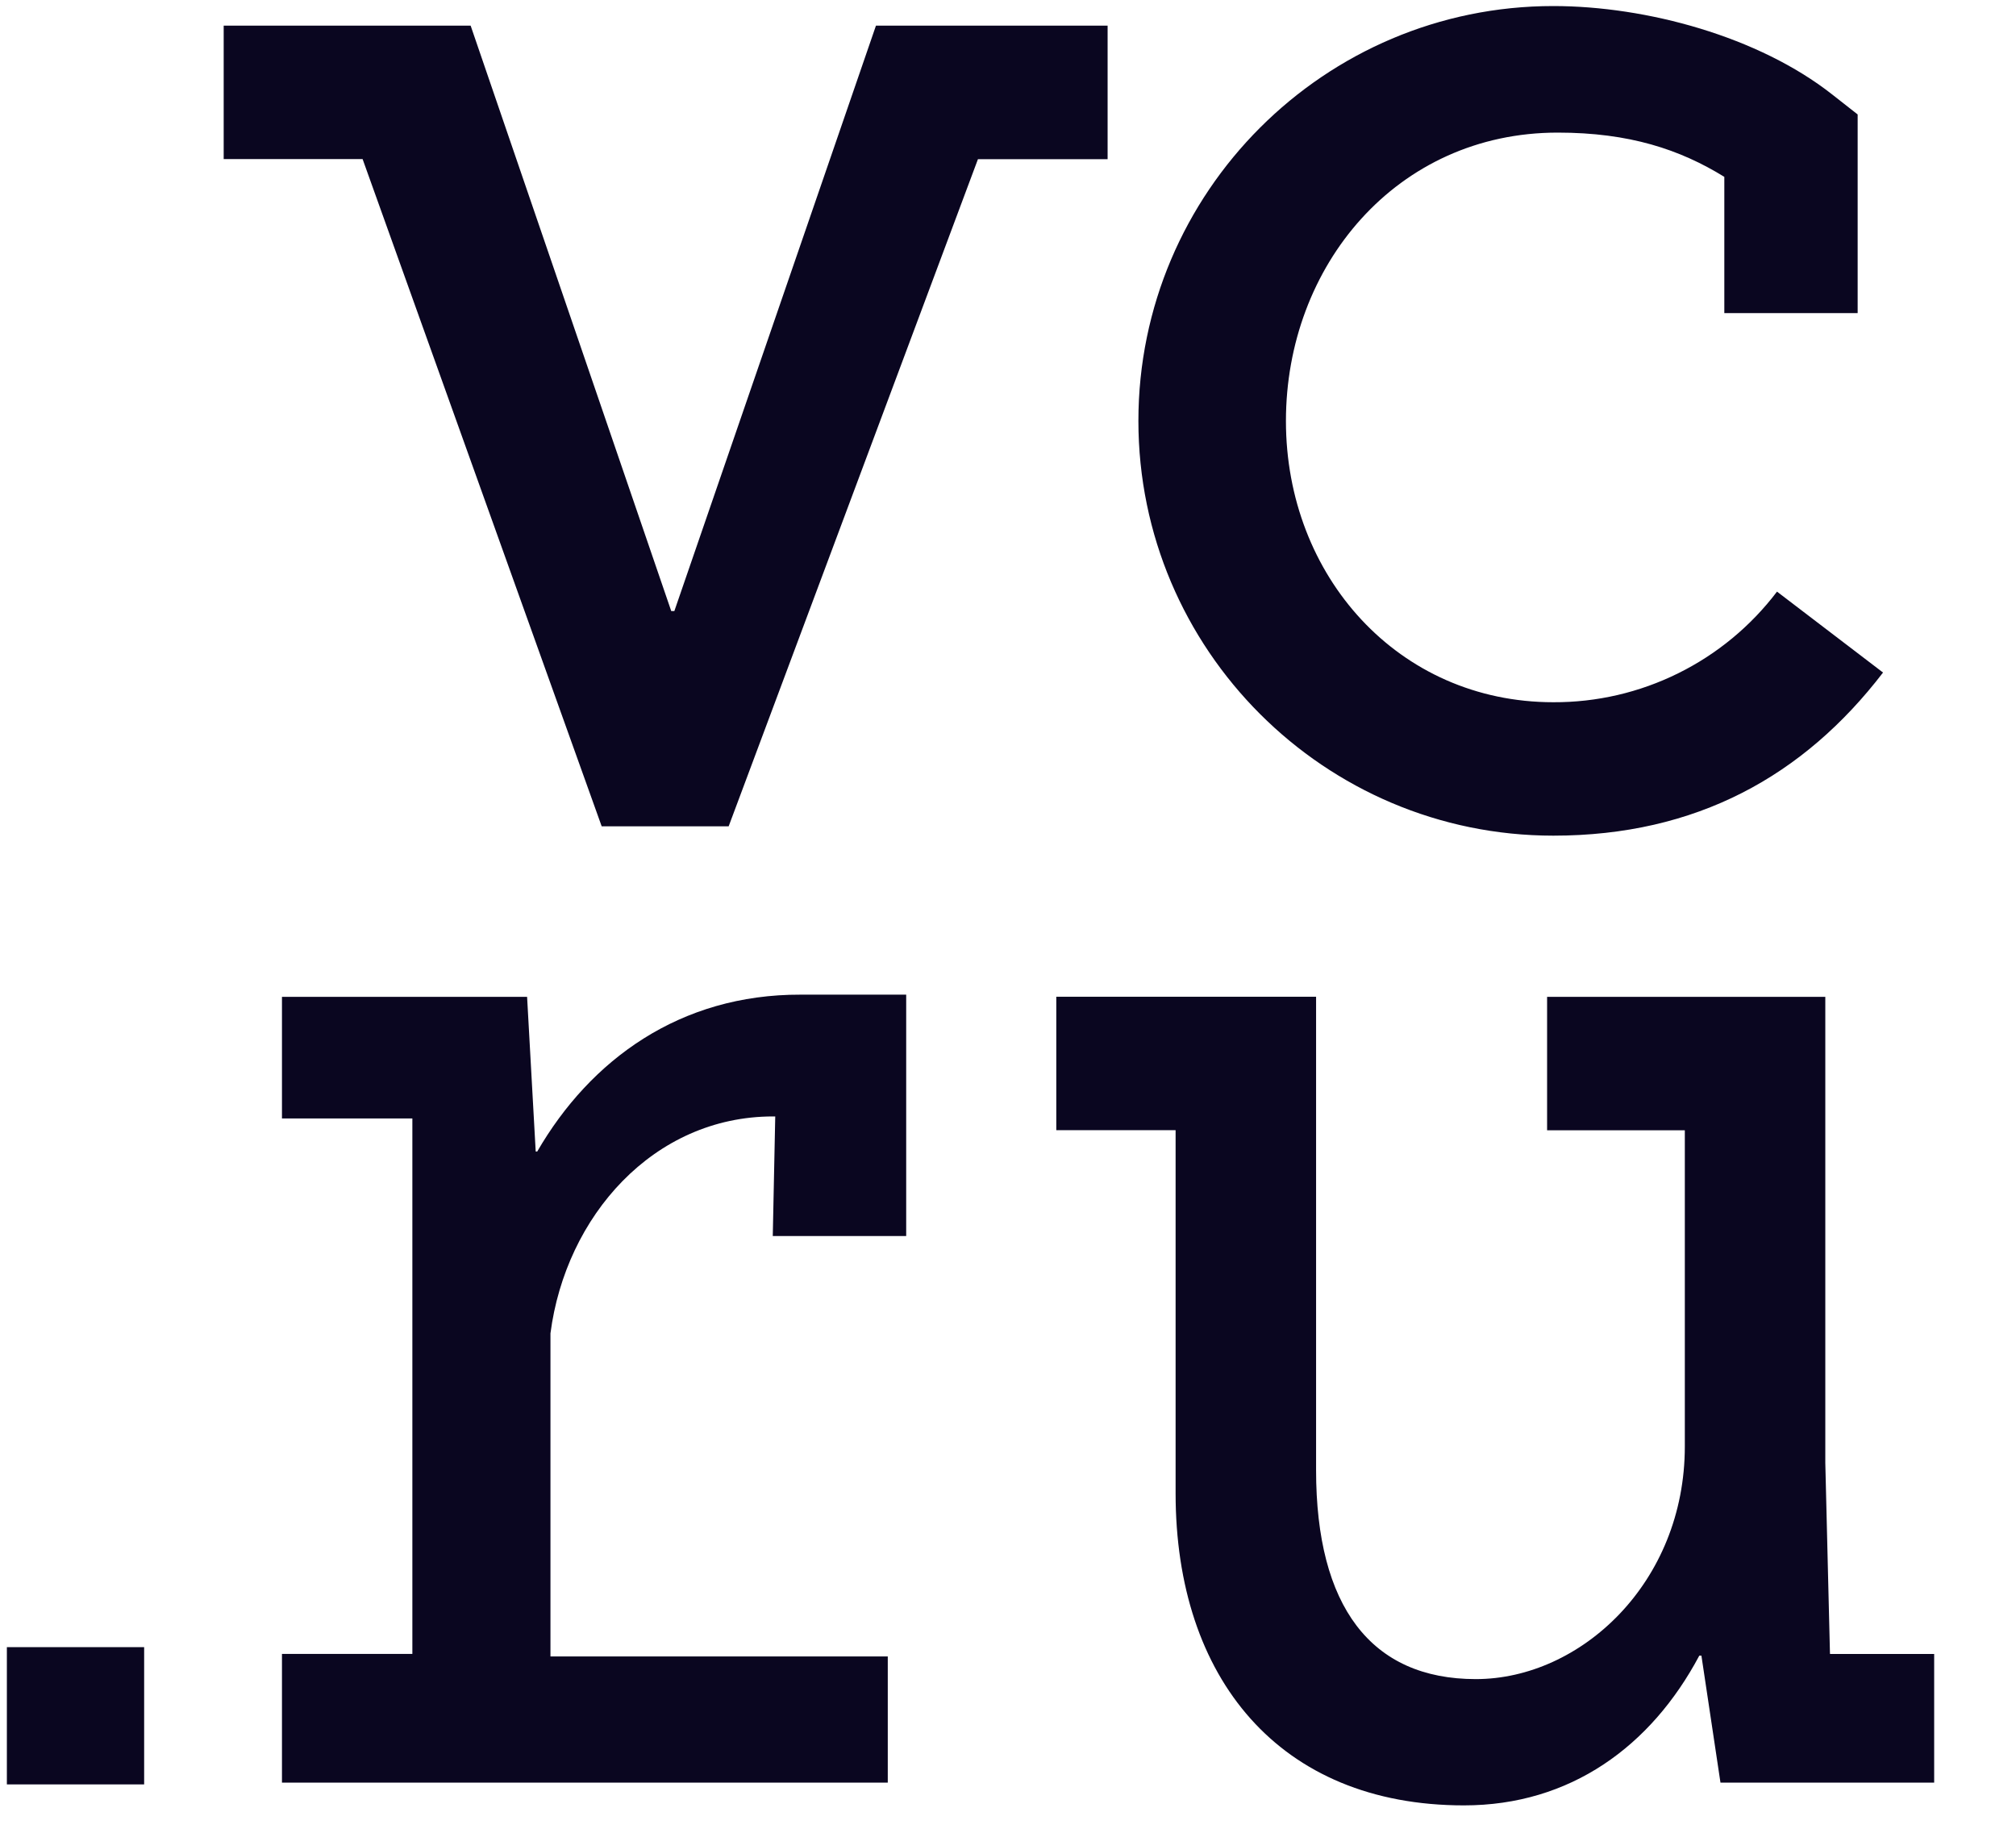 <svg width="22" height="20" viewBox="0 0 22 20" fill="none" xmlns="http://www.w3.org/2000/svg">
<path d="M16.951 9.119C18.51 9.119 19.683 8.469 20.549 7.339L19.392 6.456C19.106 6.833 18.737 7.138 18.314 7.347C17.89 7.557 17.424 7.665 16.951 7.663C15.259 7.663 14.033 6.285 14.033 4.594C14.033 2.903 15.239 1.447 16.999 1.447C17.782 1.447 18.334 1.632 18.817 1.93V3.417H20.272V1.249L19.993 1.03C19.193 0.401 17.971 0.066 16.95 0.066C14.454 0.066 12.423 2.097 12.423 4.593C12.423 7.087 14.453 9.119 16.951 9.119ZM19.97 18.048L19.919 15.964V10.878H16.883V12.334H18.386V15.784C18.386 17.271 17.25 18.323 16.105 18.323C14.96 18.323 14.362 17.529 14.362 16.043V10.877H11.527V12.333H12.829V16.296C12.829 18.312 13.96 19.701 15.976 19.701C17.135 19.701 18.017 19.058 18.544 18.067H18.567L18.775 19.453H21.107V18.049H19.972V18.047L19.97 18.048ZM12.088 0.28H9.559L7.359 6.668H7.325L5.136 0.28H2.441V1.736H3.957L6.566 9.017H7.952V9.016L10.672 1.737H12.087V0.281L12.088 0.28ZM0.074 19.472H1.573V17.974H0.075V19.472H0.074ZM5.862 12.566H5.846L5.752 10.878H3.077V12.205H4.5V18.048H3.077V19.453H9.688V18.076H6.007V14.55C6.173 13.273 7.131 12.183 8.436 12.183H8.46L8.433 13.488H9.889V10.854H8.738C7.421 10.85 6.443 11.563 5.862 12.567L5.862 12.566Z" fill="#0A0620"/>
</svg>
